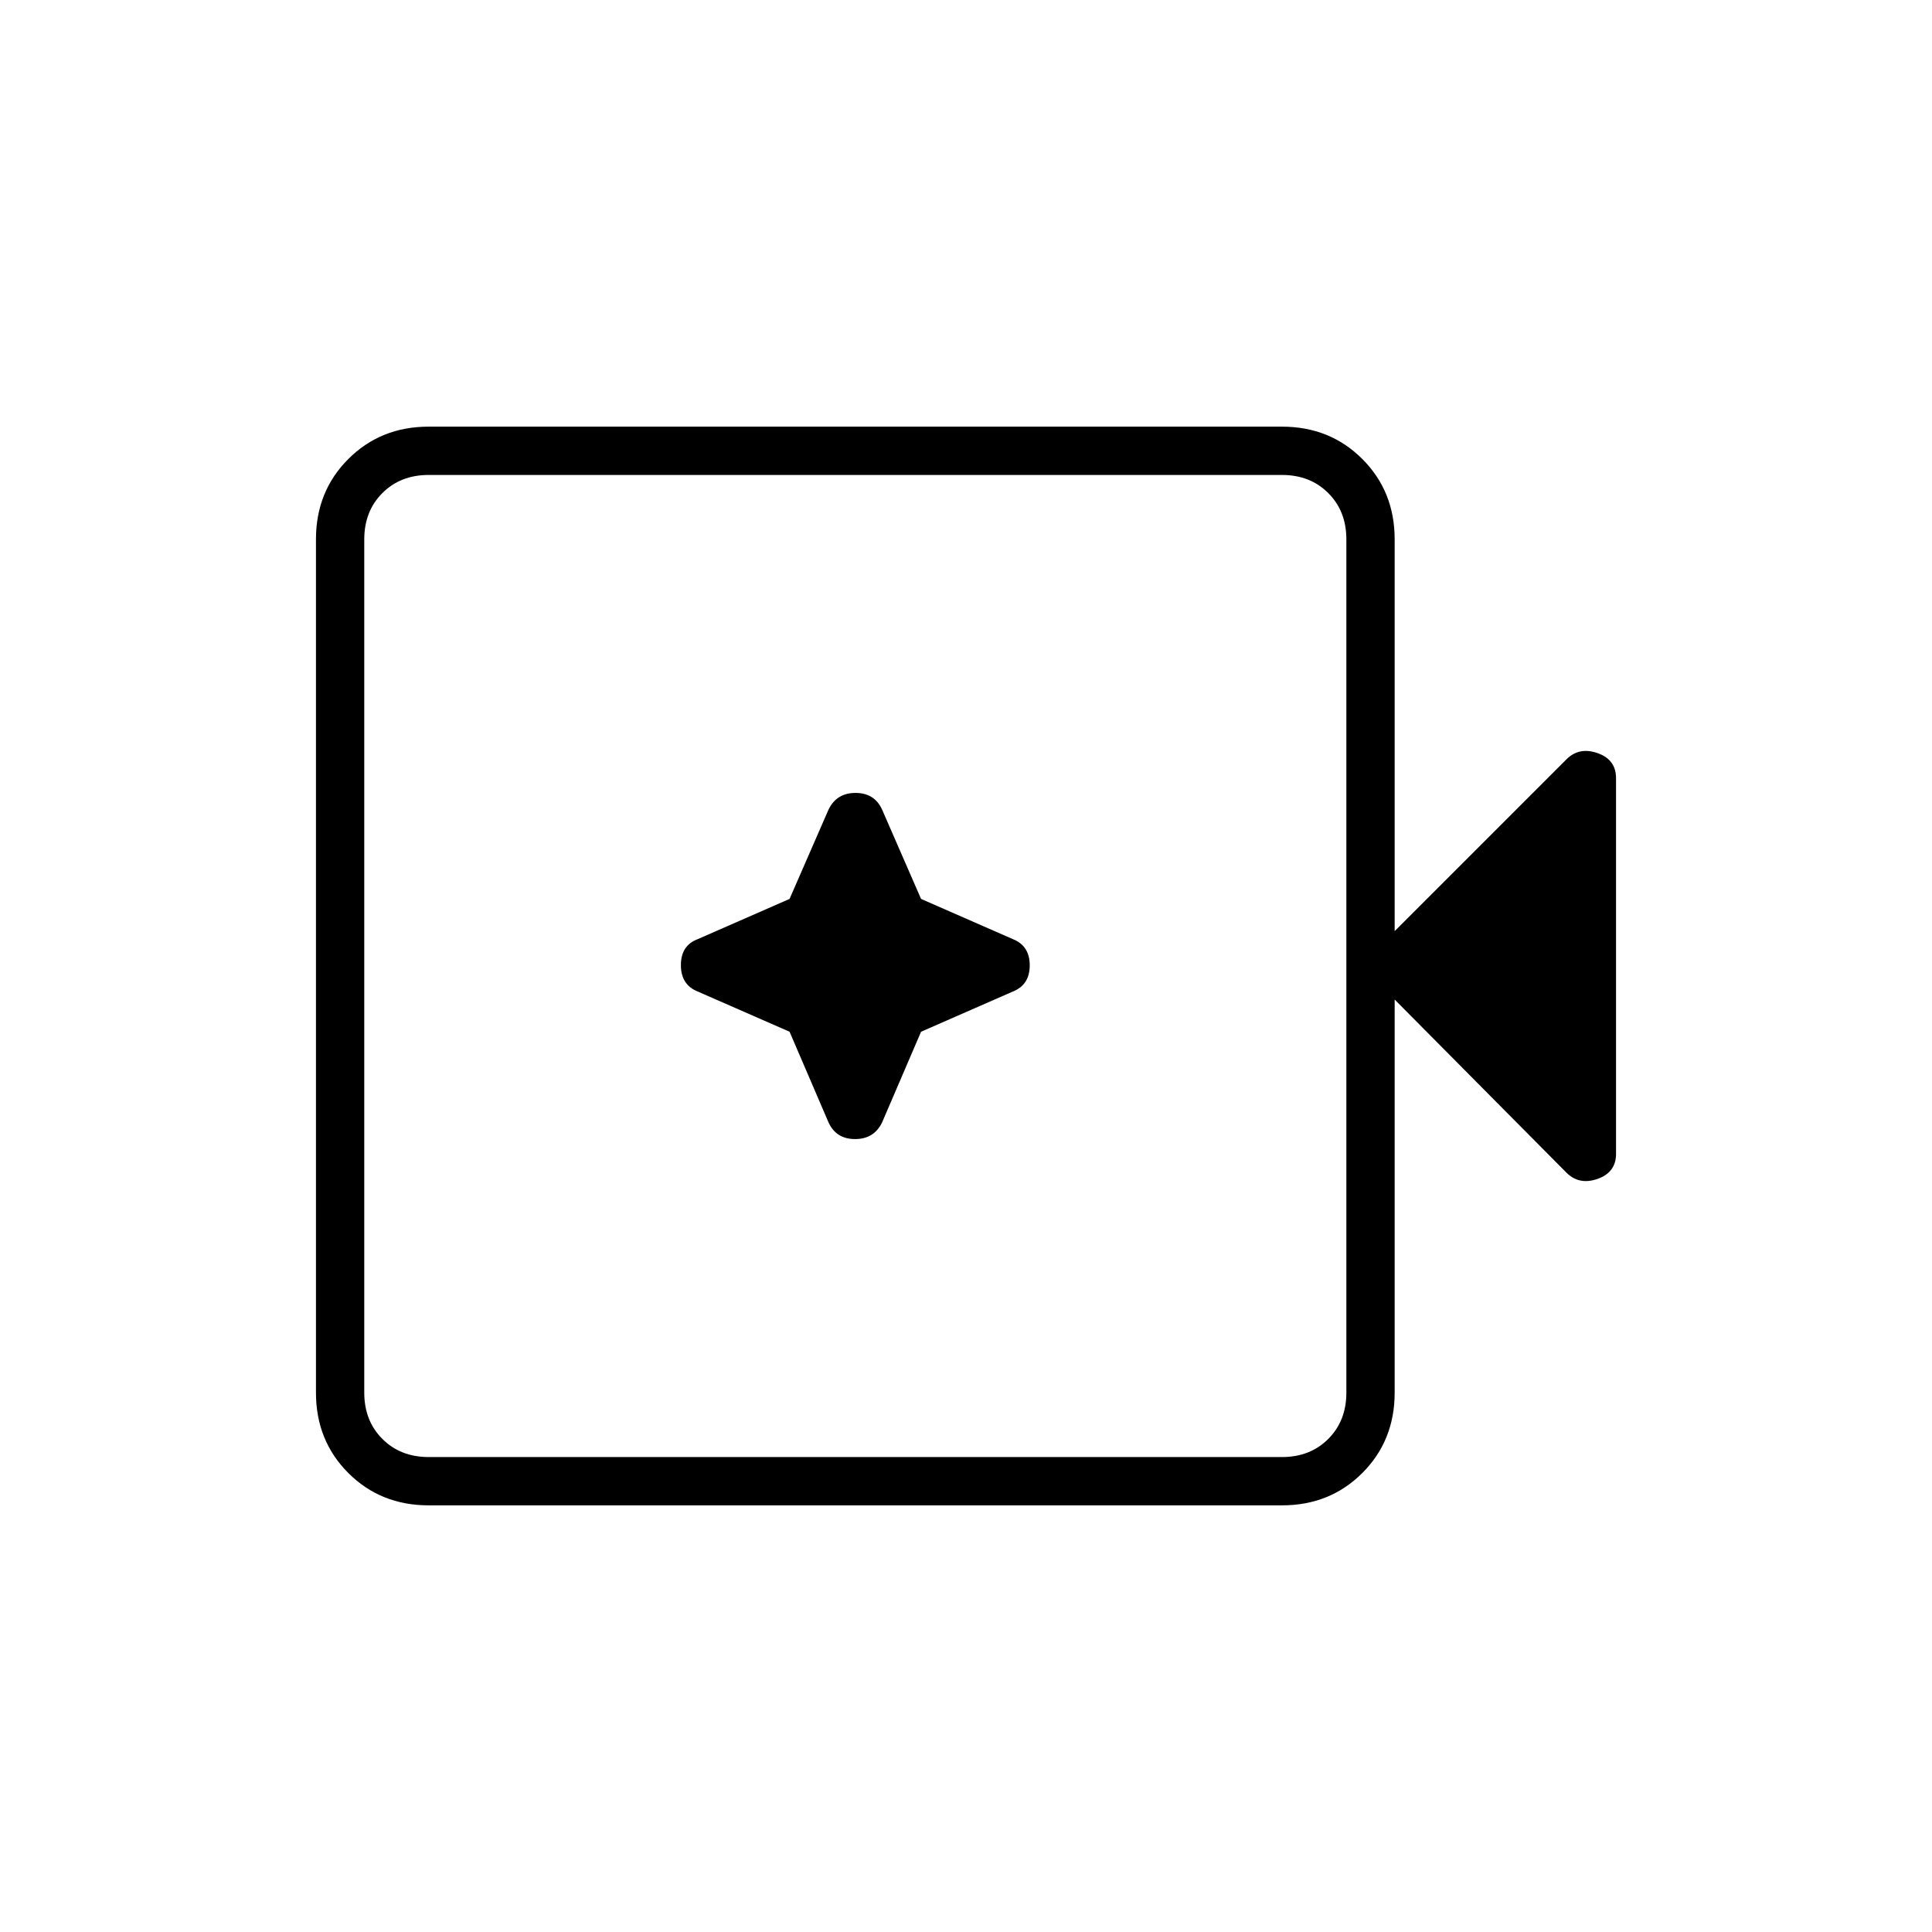 <svg xmlns="http://www.w3.org/2000/svg" height="40" viewBox="0 96 960 960" width="40"><path d="M213 844q-23.85 0-39.925-16.075Q157 811.85 157 788V364q0-23.85 16.075-39.925Q189.15 308 213 308h424q23.85 0 39.925 16.075Q693 340.15 693 364v194.667l85.333-85.334q6.334-6.333 15.5-3.111Q803 473.444 803 482.667v186.666q0 9.223-9.167 12.445-9.166 3.222-15.5-3.111l-85.333-86V788q0 23.85-16.075 39.925Q660.85 844 637 844H213Zm0-24h424q14 0 23-9t9-23V364q0-14-9-23t-23-9H213q-14 0-23 9t-9 23v424q0 14 9 23t23 9Zm-32 0V332v488Zm211.333-211.333 19.334 45Q415.452 662 424.892 662q9.441 0 13.441-8.333l19.334-45 45.666-20q8.334-3.334 8.334-13 0-9.667-8.334-13l-45.666-20-19.334-44.334Q434.548 490 425.108 490q-9.441 0-13.441 8.333l-19.334 44.334-45.666 20q-8.334 3.139-8.334 12.903 0 9.763 8.334 13.097l45.666 20Z"/></svg>